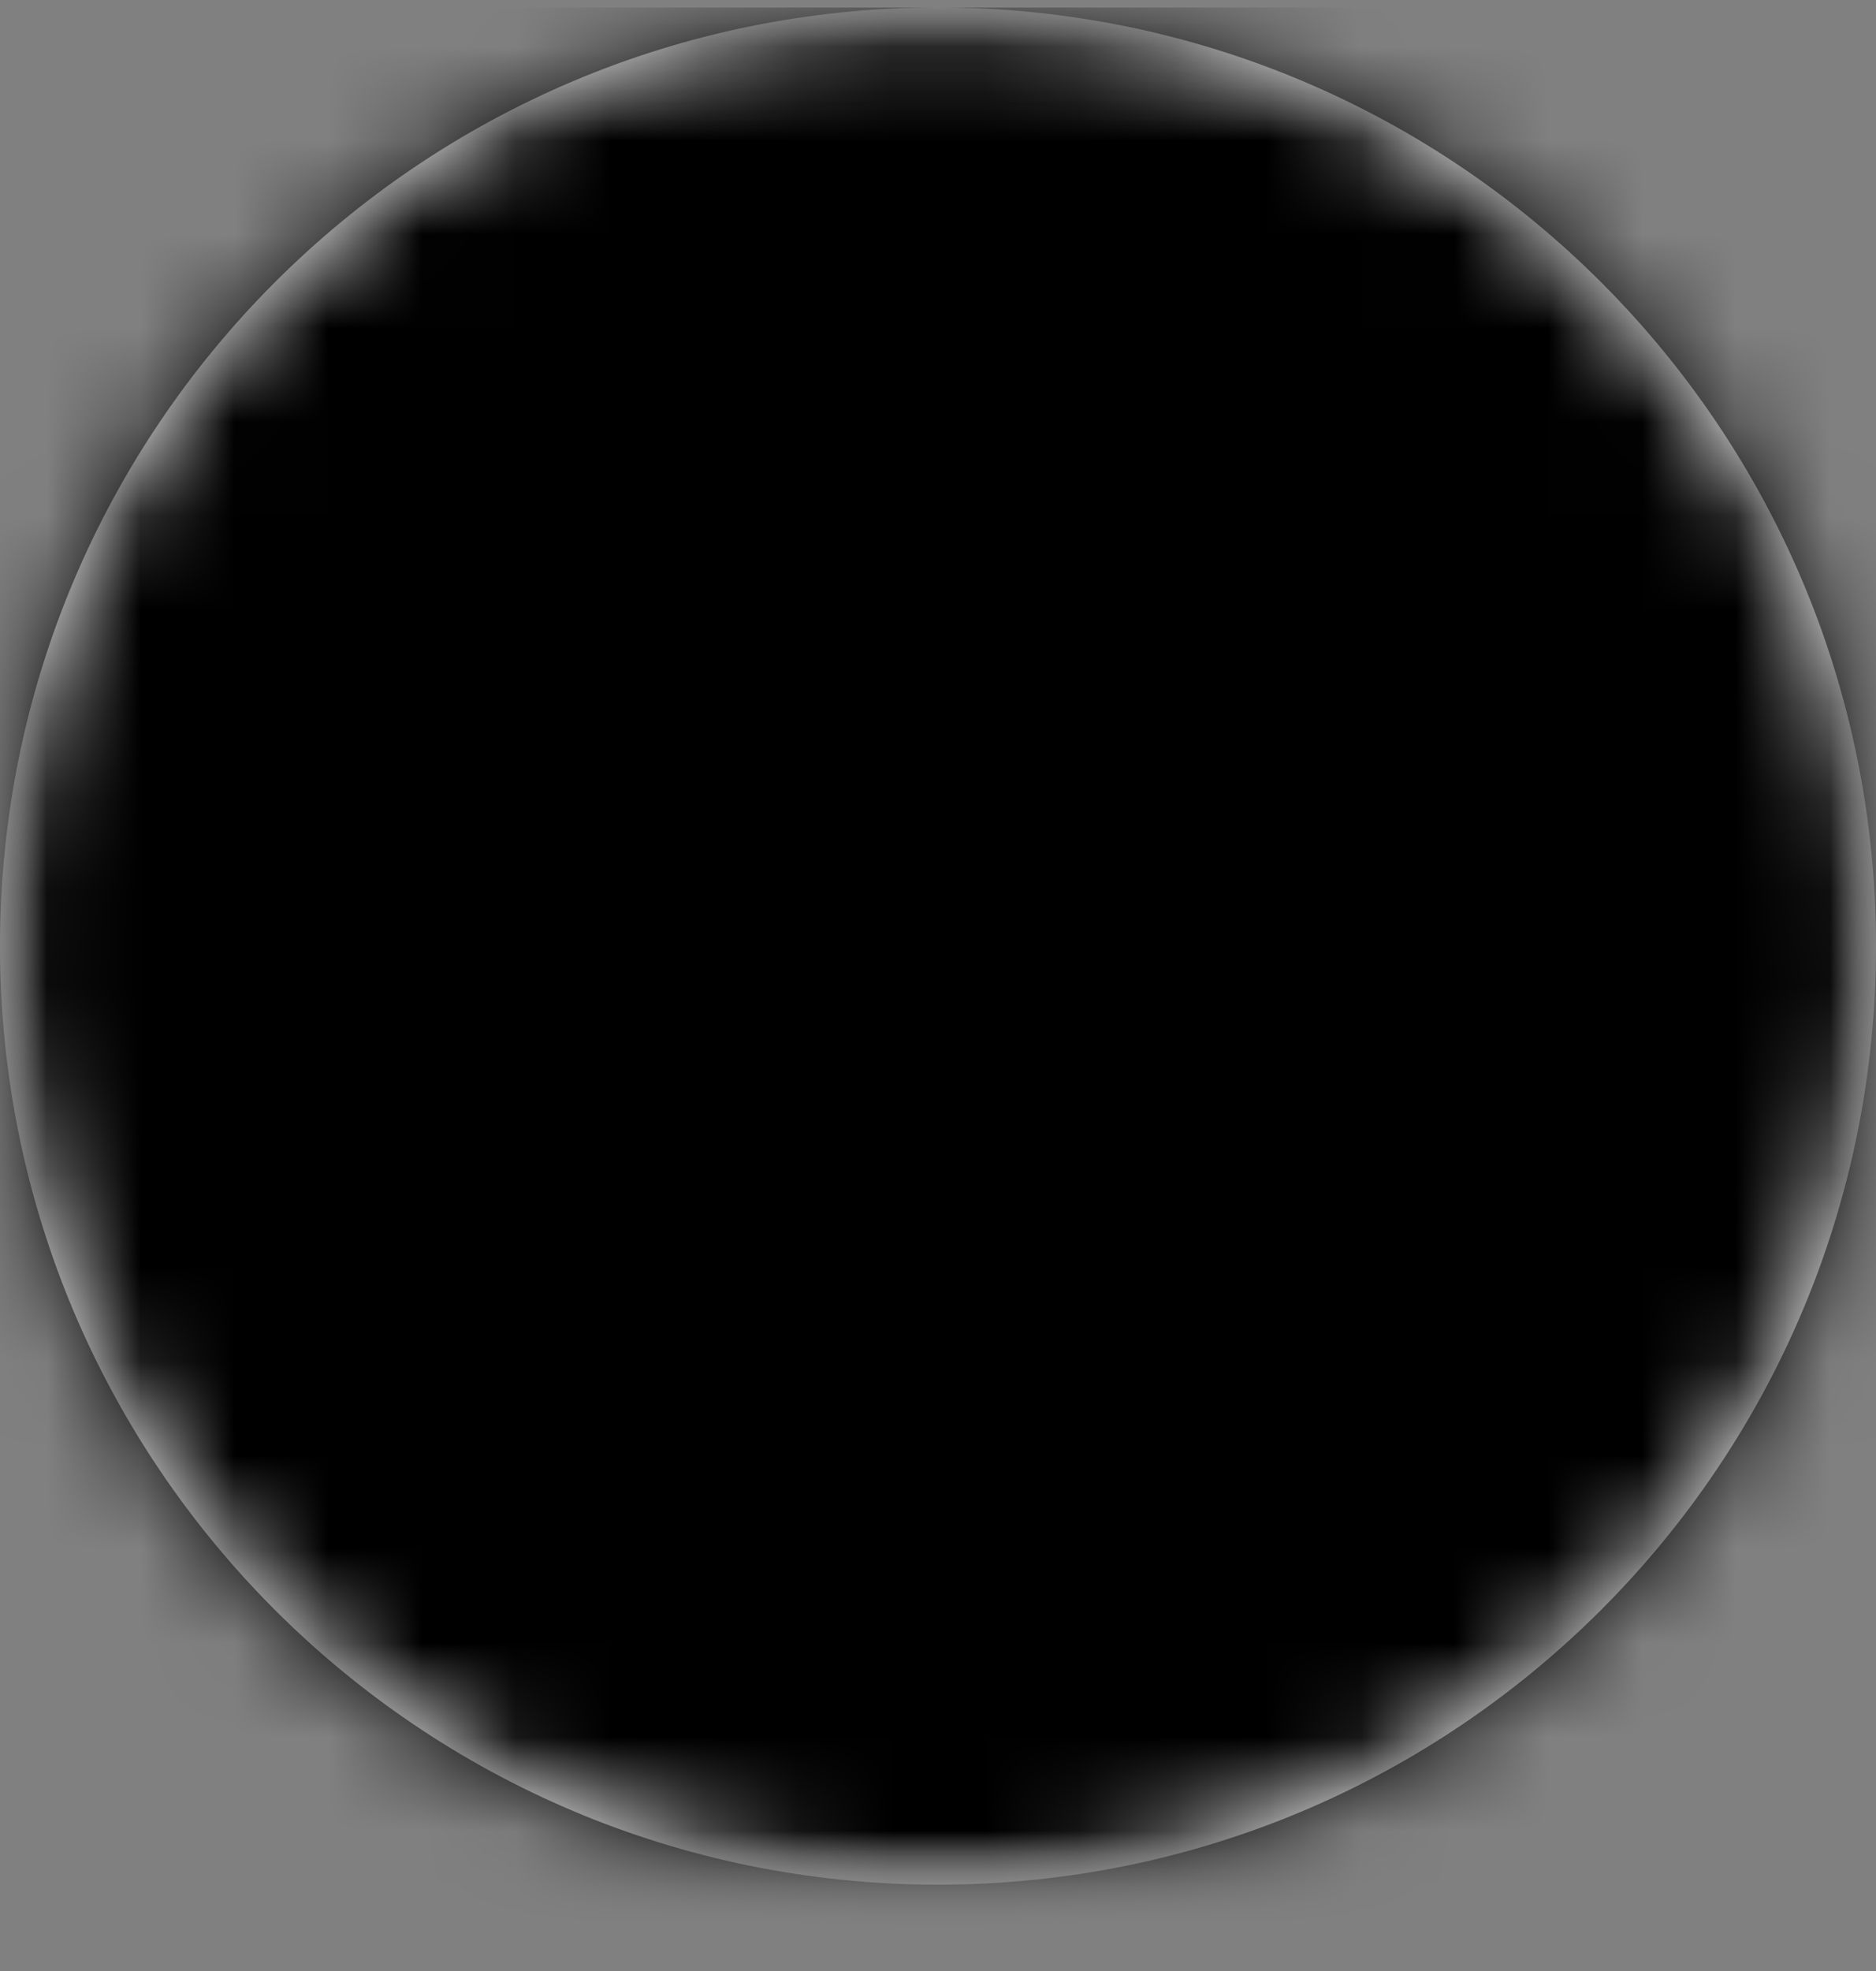 <svg width="20" height="21" viewBox="0 0 20 21" fill="none" xmlns="http://www.w3.org/2000/svg">
<rect x="0" y="0" width="20" height="21" fill="#808080" stroke="none"/>
<mask id="mask0_481_19" style="mask-type:luminance" maskUnits="userSpaceOnUse" x="0" y="0" width="20" height="21">
<path d="M20 0.08H0V20.08H20V0.08Z" fill="white"/>
</mask>
<g mask="url(#mask0_481_19)">
<path fill-rule="evenodd" clip-rule="evenodd" d="M10 20.08C15.523 20.08 20 15.603 20 10.08C20 4.557 15.523 0.08 10 0.08C4.477 0.08 0 4.557 0 10.08C0 15.603 4.477 20.08 10 20.08Z" fill="white"/>
<mask id="mask1_481_19" style="mask-type:alpha" maskUnits="userSpaceOnUse" x="0" y="0" width="20" height="21">
<path fill-rule="evenodd" clip-rule="evenodd" d="M10 20.08C15.523 20.08 20 15.603 20 10.08C20 4.557 15.523 0.08 10 0.08C4.477 0.08 0 4.557 0 10.08C0 15.603 4.477 20.08 10 20.08Z" fill="white"/>
</mask>
<g mask="url(#mask1_481_19)">
<path d="M22.5 12.58H-2.5V25.08H22.5V12.58Z" fill="black"/>
<path d="M22.5 13.08H-2.5V25.58H22.5V13.08Z" fill="black"/>
<path d="M22.5 0.08H-2.5V13.08H22.5V0.08Z" fill="black"/>
</g>
</g>
</svg>
